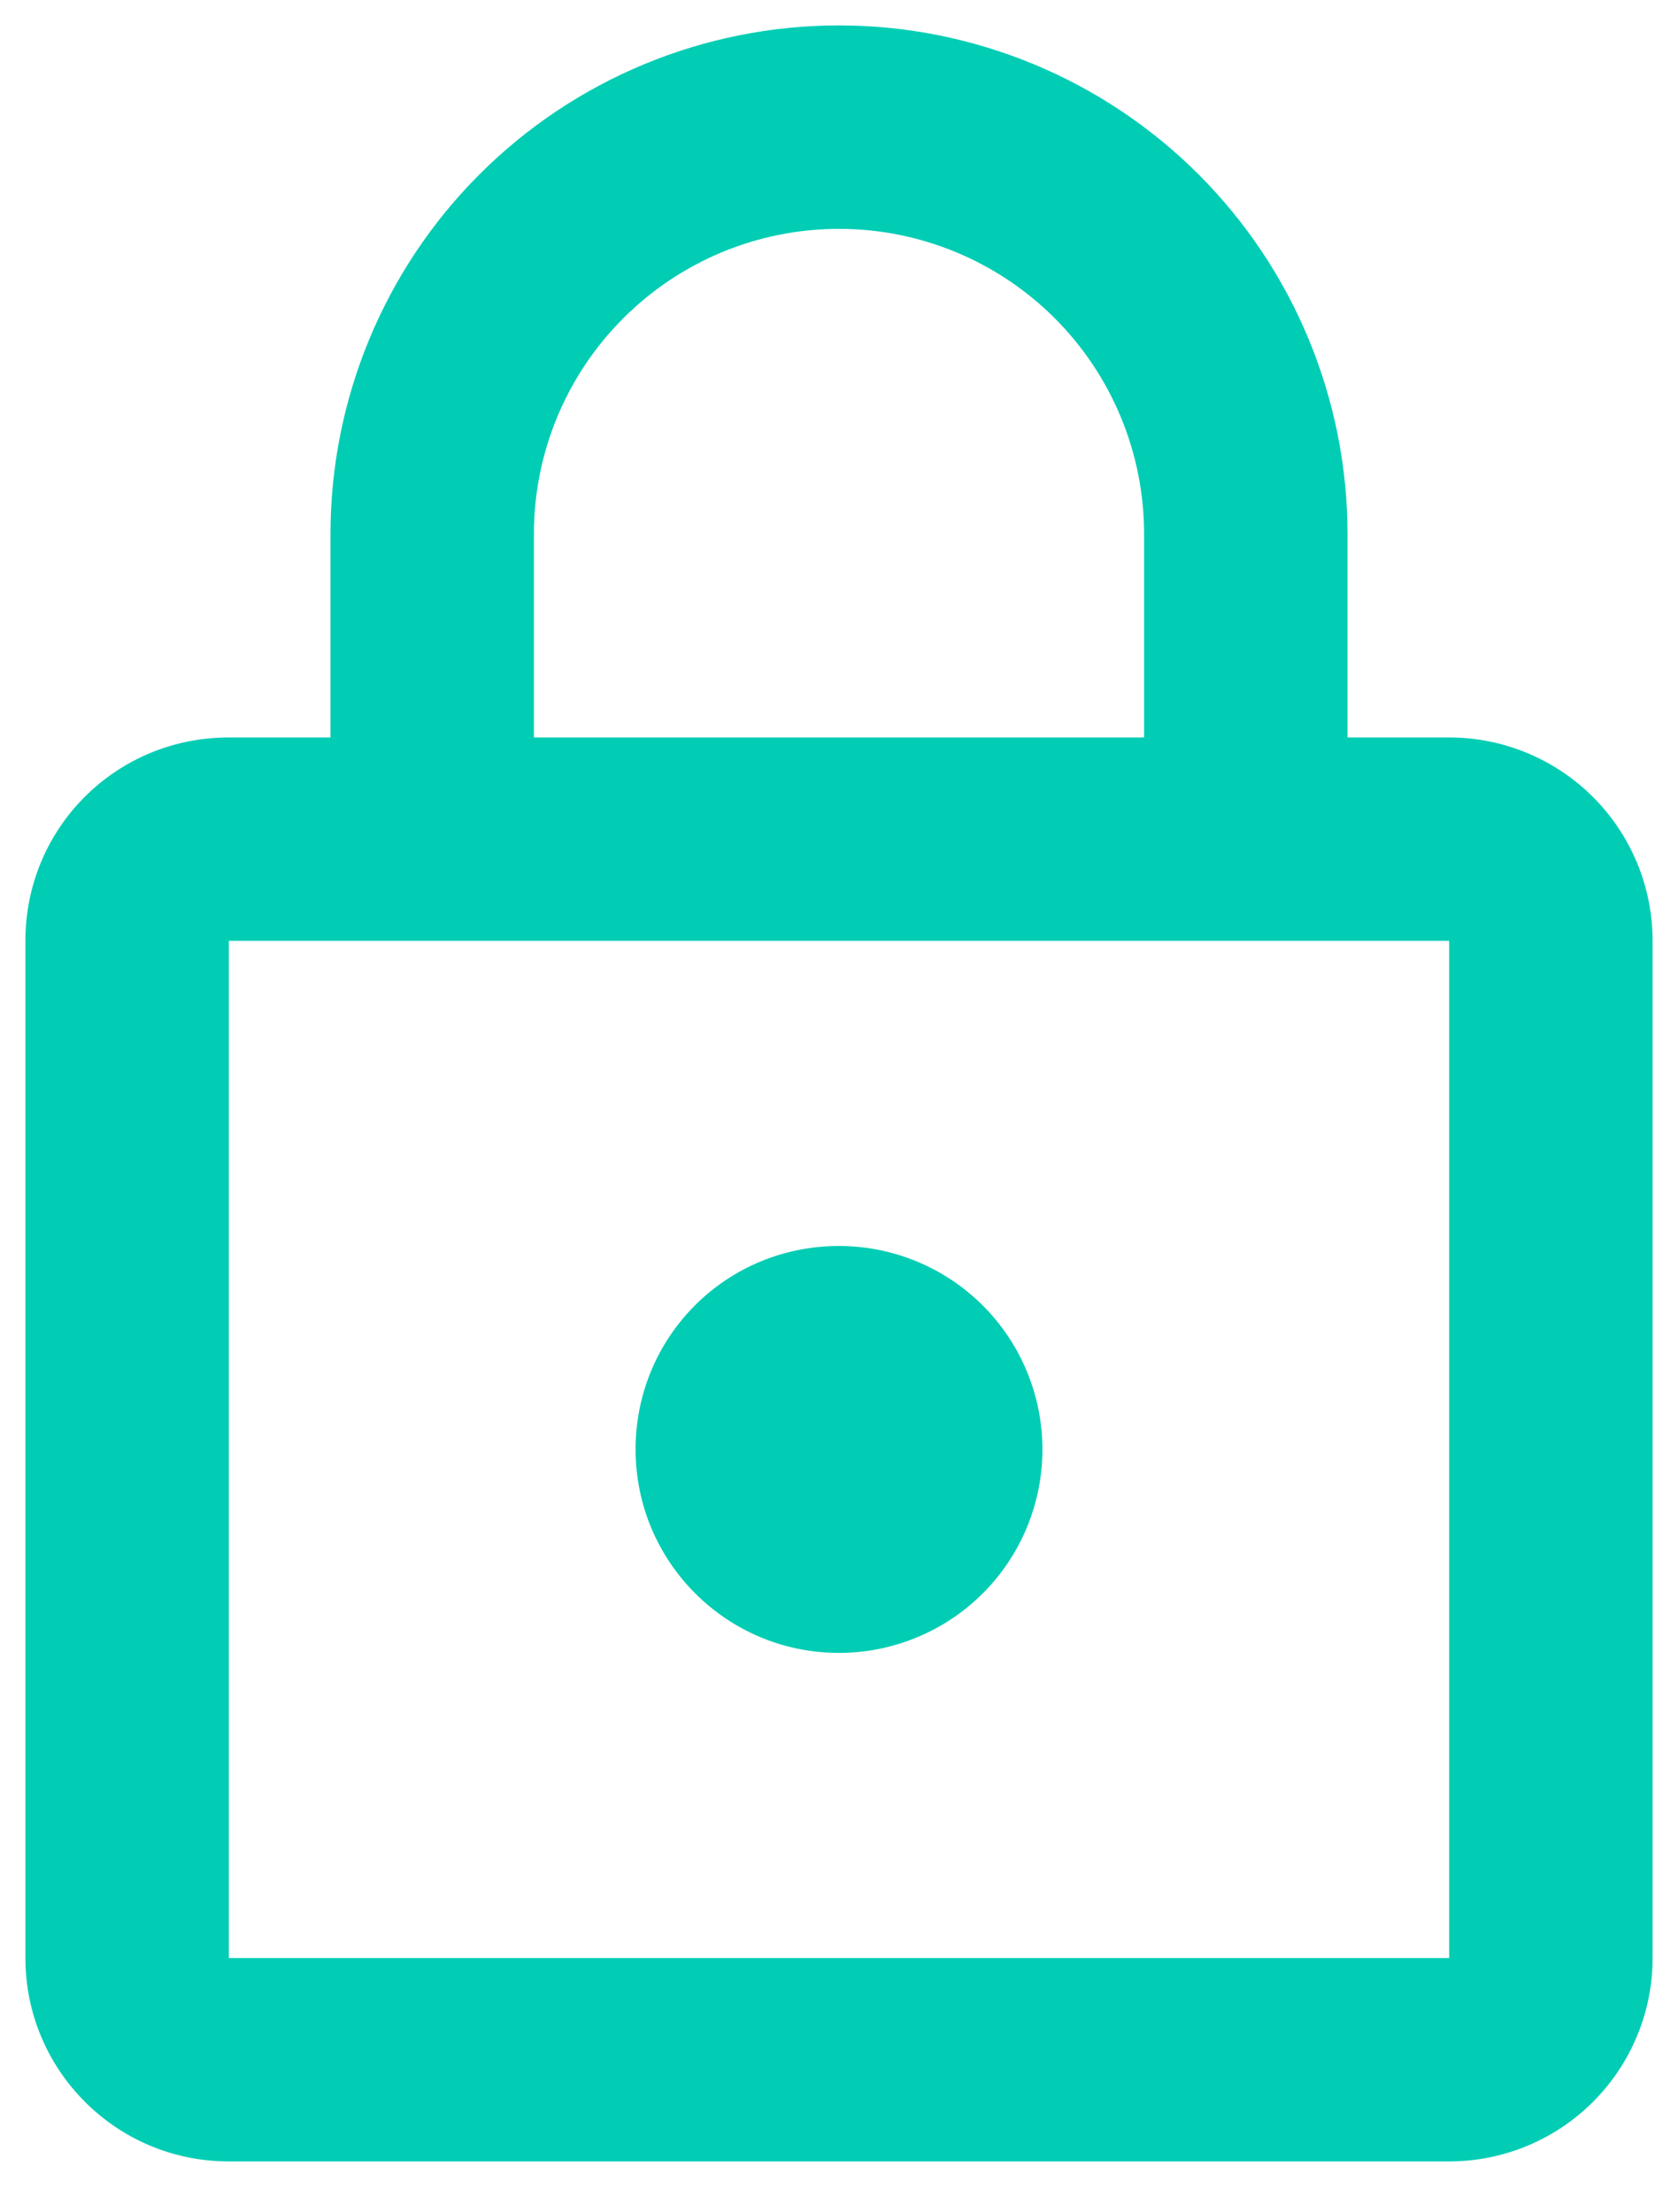 <svg width="22" height="29" viewBox="0 0 22 29" fill="none" xmlns="http://www.w3.org/2000/svg">
<path d="M11 21.667C9.52 21.667 8.333 20.467 8.333 19C8.333 17.52 9.52 16.333 11 16.333C11.707 16.333 12.386 16.614 12.886 17.114C13.386 17.614 13.667 18.293 13.667 19C13.667 19.707 13.386 20.386 12.886 20.886C12.386 21.386 11.707 21.667 11 21.667ZM19 25.667V12.333H3V25.667H19ZM19 9.667C19.707 9.667 20.386 9.948 20.886 10.448C21.386 10.948 21.667 11.626 21.667 12.333V25.667C21.667 26.374 21.386 27.052 20.886 27.552C20.386 28.052 19.707 28.333 19 28.333H3C1.52 28.333 0.333 27.133 0.333 25.667V12.333C0.333 10.853 1.52 9.667 3 9.667H4.333V7C4.333 5.232 5.036 3.536 6.286 2.286C7.536 1.036 9.232 0.333 11 0.333C11.876 0.333 12.742 0.506 13.551 0.841C14.36 1.176 15.095 1.667 15.714 2.286C16.333 2.905 16.824 3.64 17.159 4.449C17.494 5.258 17.667 6.125 17.667 7V9.667H19ZM11 3C9.939 3 8.922 3.421 8.172 4.172C7.421 4.922 7 5.939 7 7V9.667H15V7C15 5.939 14.579 4.922 13.829 4.172C13.078 3.421 12.061 3 11 3Z" fill="#00CDB4"/>
</svg>
